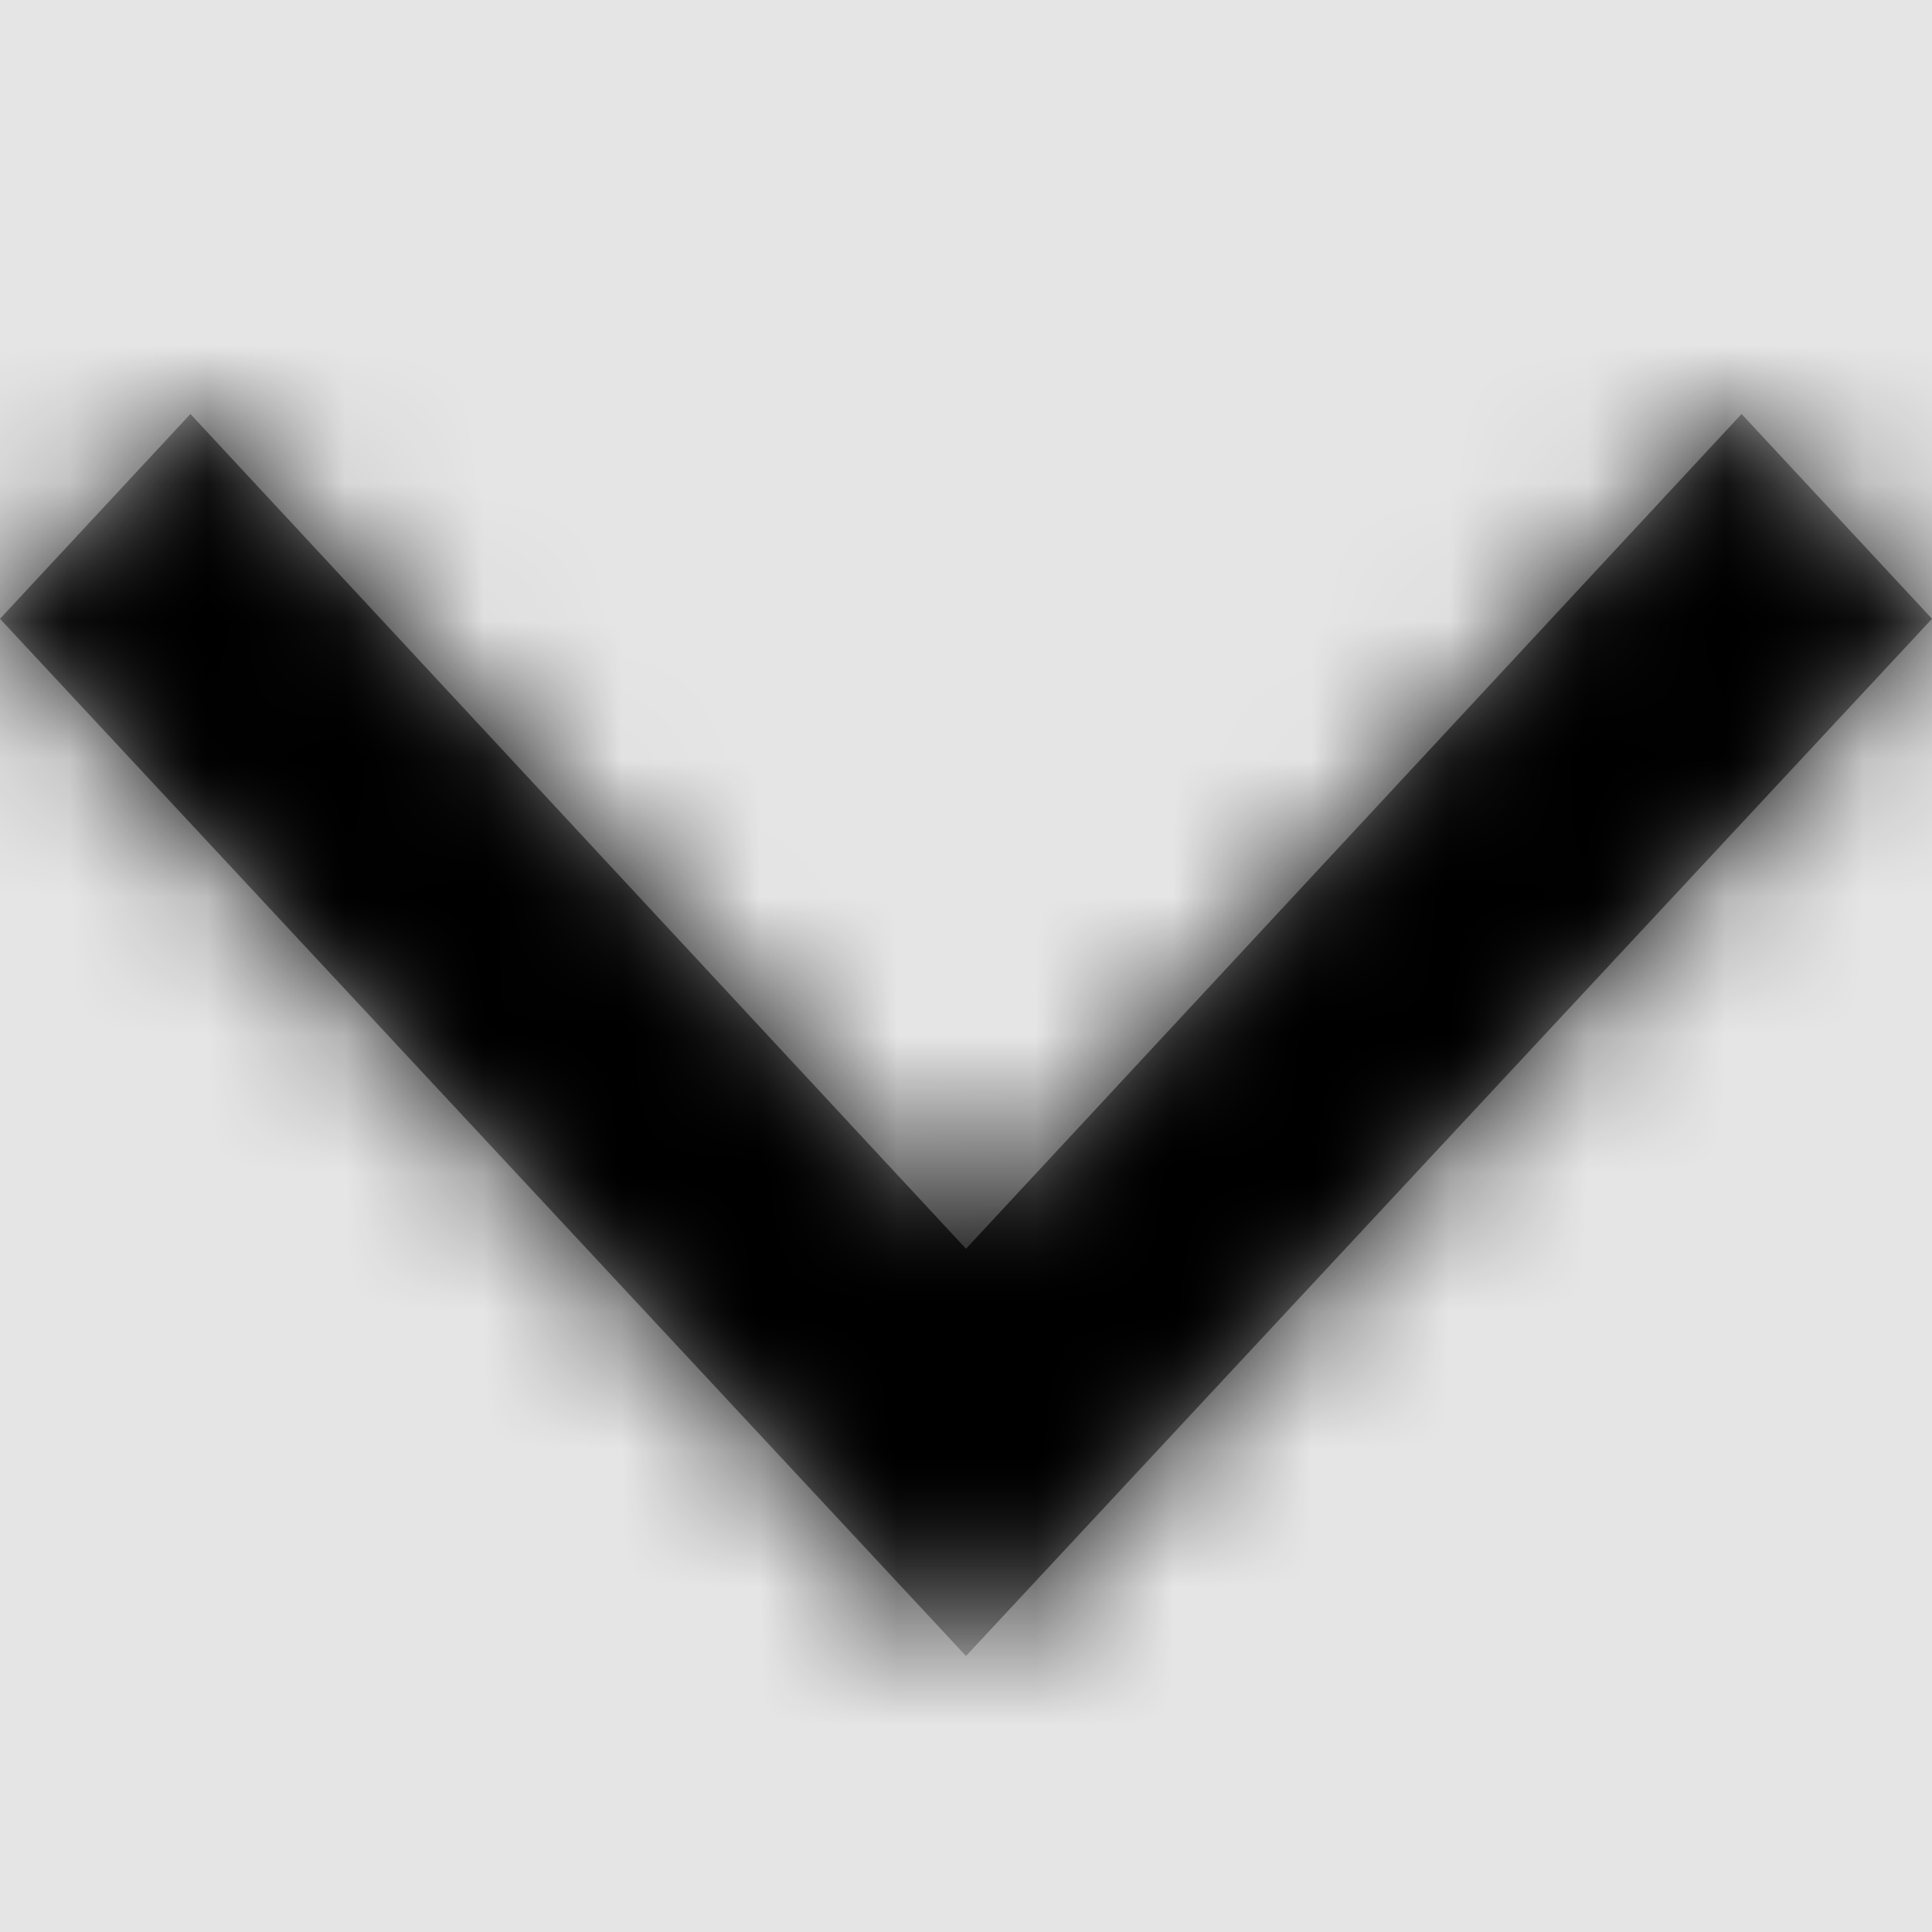 <svg width="1001" height="1001" viewBox="0 0 1001 1001" version="1.1" xmlns="http://www.w3.org/2000/svg" xmlns:xlink="http://www.w3.org/1999/xlink">
<title>chevron-down</title>
<desc>Created using Figma</desc>
<g id="Canvas" transform="matrix(71.5 0 0 71.5 -31817.5 -4147)">
<rect x="445" y="58" width="14" height="14" fill="#E5E5E5"/>
<g id="chevron-down">
<mask id="mask0_outline" mask-type="alpha">
<g id="Mask">
<use xlink:href="#path0_fill" transform="translate(445 61)" fill="#FFFFFF"/>
</g>
</mask>
<g id="Mask" mask="url(#mask0_outline)">
<use xlink:href="#path0_fill" transform="translate(445 61)"/>
</g>
<g id="&#226;&#134;&#170;&#240;&#159;&#142;&#168;Color" mask="url(#mask0_outline)">
<g id="Rectangle 3">
<use xlink:href="#path1_fill" transform="translate(445 58)"/>
</g>
</g>
</g>
</g>
<defs>
<path id="path0_fill" d="M 7 9L 0 1.484L 1.38 0L 7 6.049L 12.62 0L 14 1.484L 7 9Z"/>
<path id="path1_fill" fill-rule="evenodd" d="M 0 0L 14 0L 14 14L 0 14L 0 0Z"/>
</defs>
</svg>
